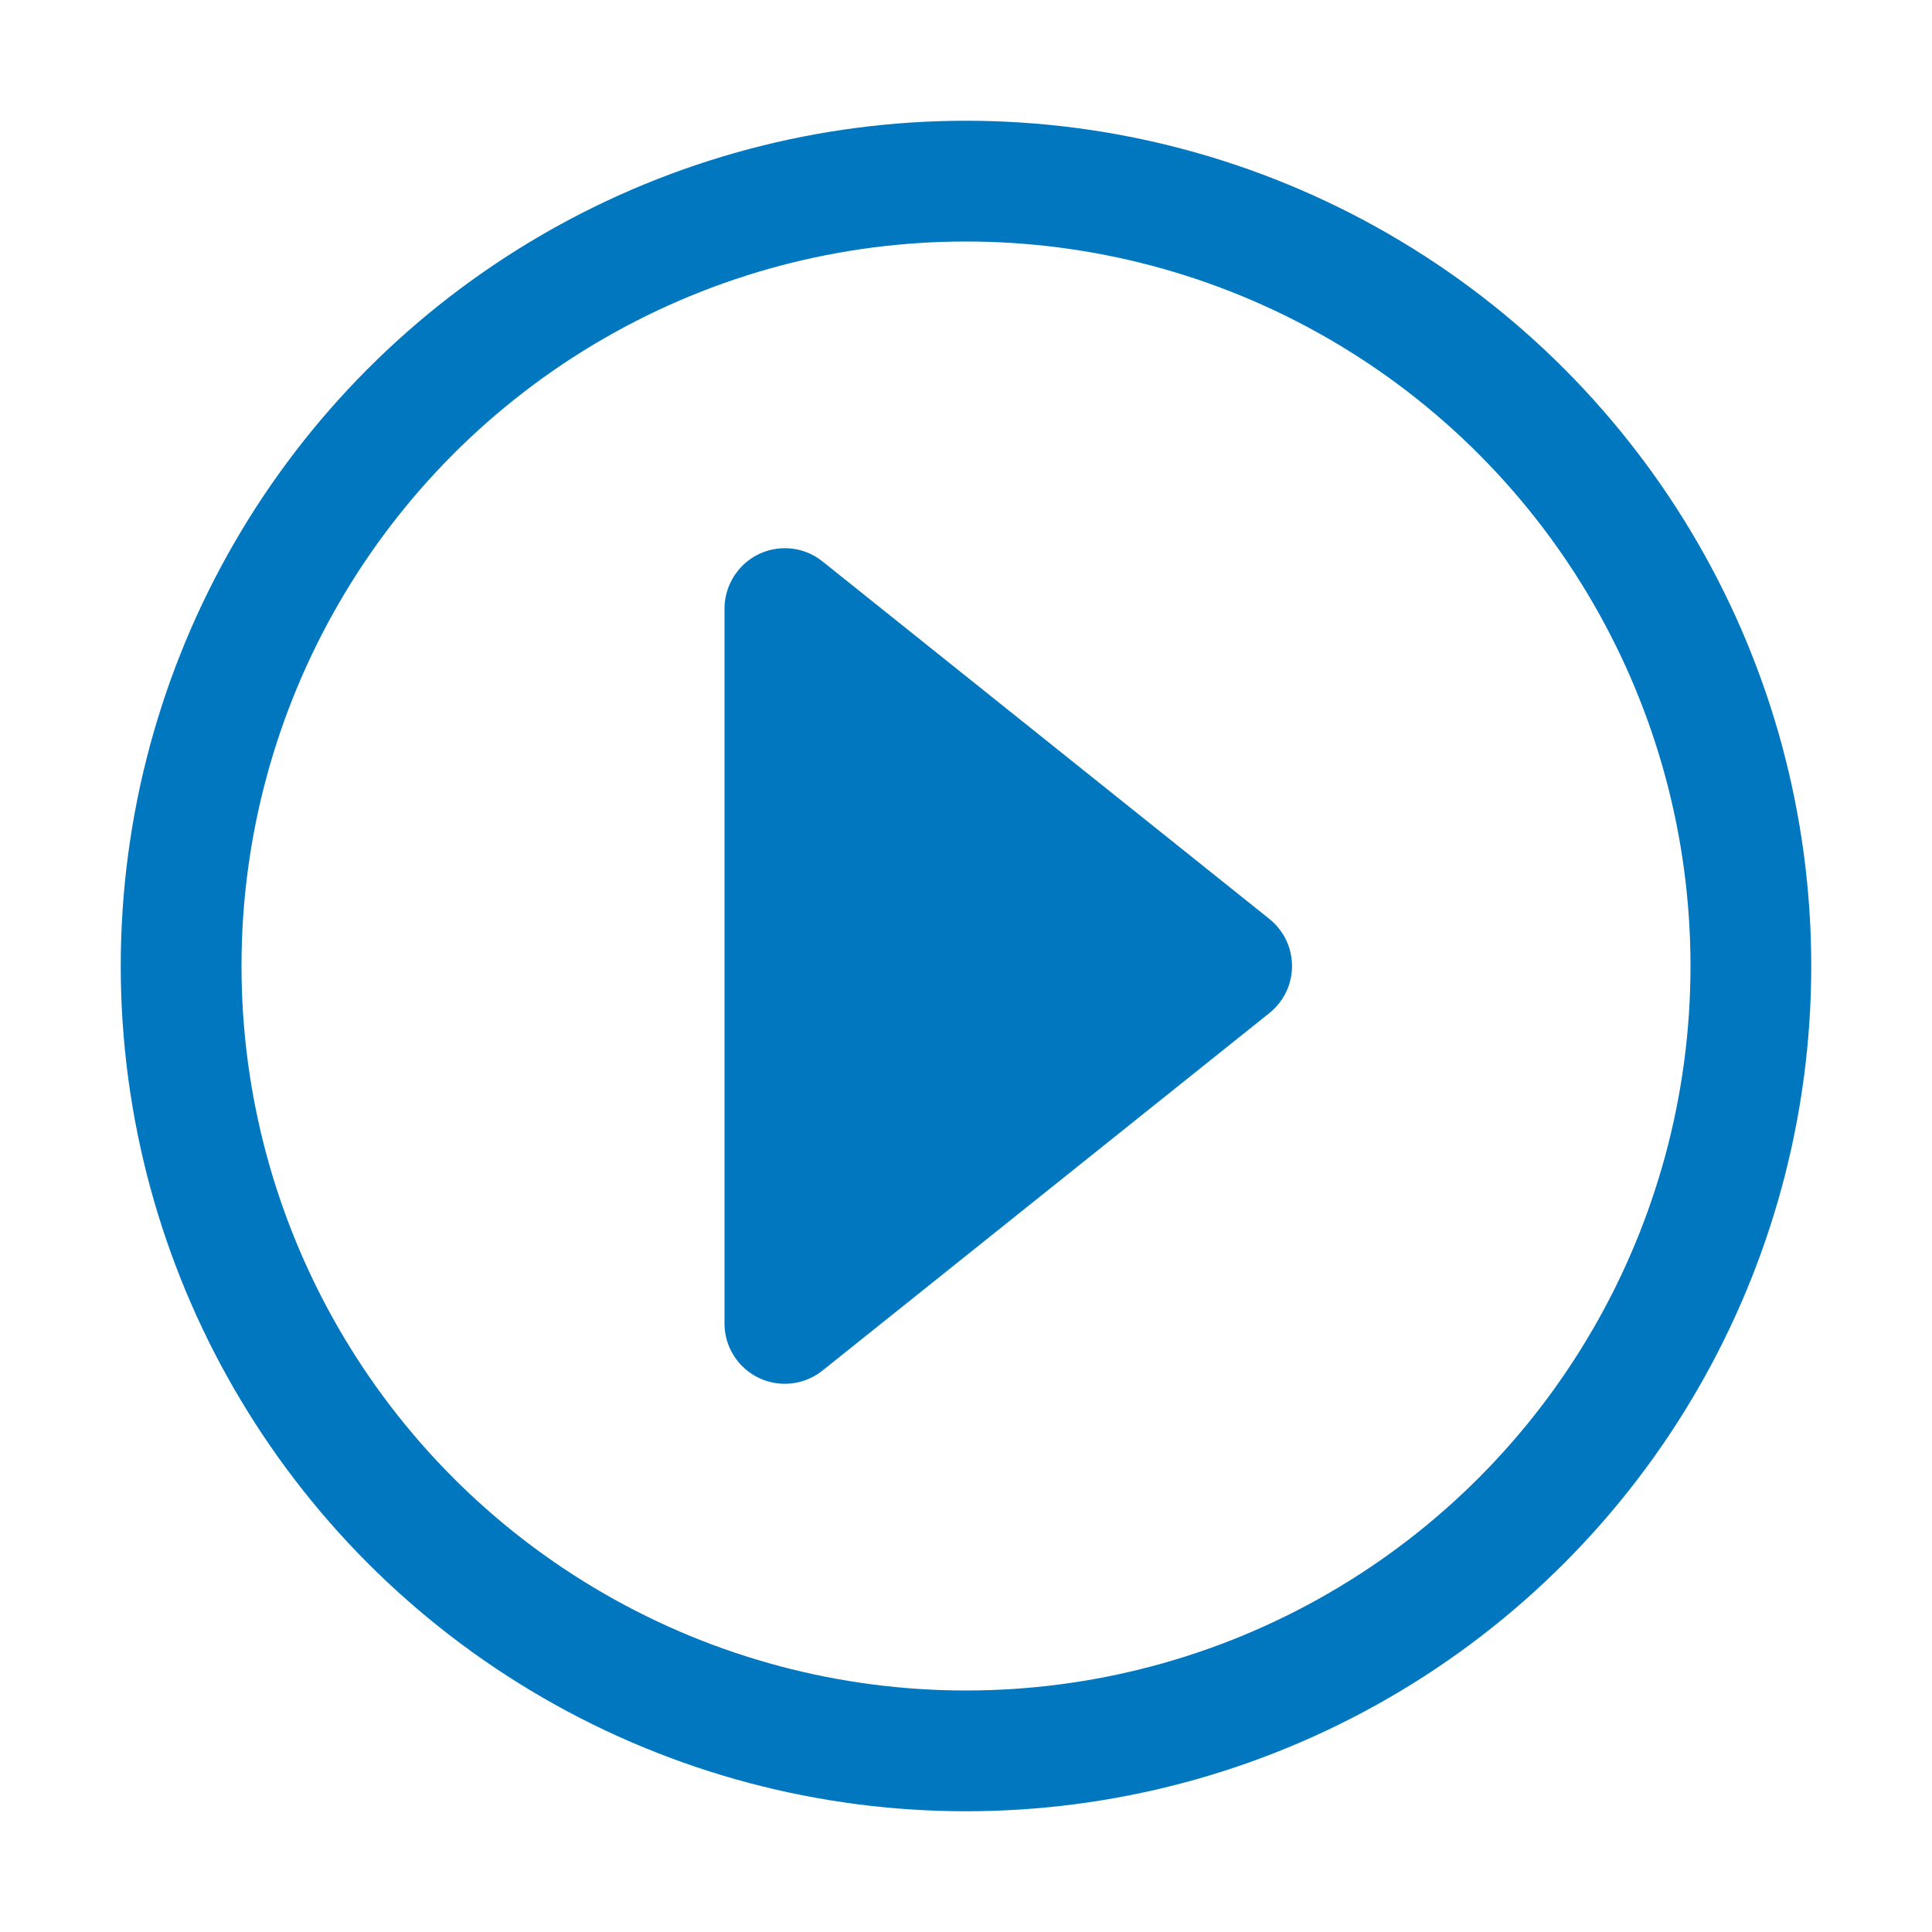 <?xml version="1.0" encoding="UTF-8"?>
<svg width="16px" height="16px" viewBox="0 0 16 16" version="1.1" xmlns="http://www.w3.org/2000/svg" xmlns:xlink="http://www.w3.org/1999/xlink">
    <title>play_16x16</title>
    <g id="play_16x16" stroke="none" stroke-width="1" fill="none" fill-rule="evenodd">
        <path d="M10.512,7.61 L6.812,4.65 C6.597,4.477 6.282,4.512 6.11,4.728 C6.039,4.817 6,4.927 6,5.04 L6,10.96 C6,11.236 6.224,11.46 6.5,11.46 C6.614,11.46 6.724,11.421 6.812,11.35 L10.512,8.39 C10.728,8.218 10.763,7.903 10.59,7.688 C10.567,7.659 10.541,7.633 10.512,7.61 Z" id="Fill-3" fill="#0077BE"></path>
        <circle id="Oval" stroke="#0077BE" cx="8" cy="8" r="6.5"></circle>
    </g>
</svg>